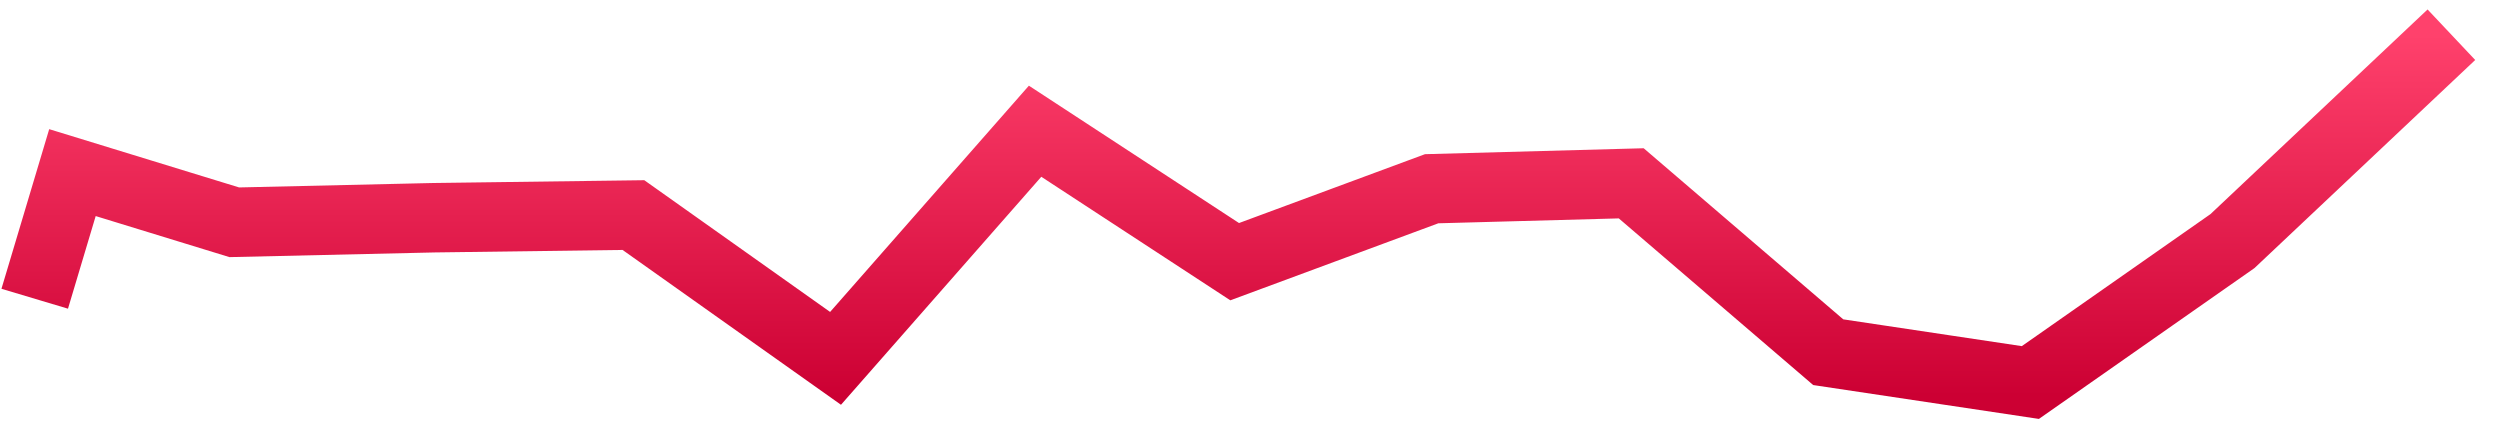 ﻿<?xml version="1.0" encoding="utf-8"?>
<svg version="1.1" xmlns:xlink="http://www.w3.org/1999/xlink" width="180px" height="32px" xmlns="http://www.w3.org/2000/svg">
  <defs>
    <linearGradient gradientUnits="userSpaceOnUse" x1="87" y1="0" x2="87" y2="26" id="LinearGradient121">
      <stop id="Stop122" stop-color="#ff416c" offset="0" />
      <stop id="Stop123" stop-color="#cc0033" offset="1" />
    </linearGradient>
  </defs>
  <g transform="matrix(1 0 0 1 -70.5 -400.5 )">
    <path d="M 0 19.009  L 2.716 9.928  L 14.369 13.504  L 28.737 13.176  L 43.106 12.985  L 57.659 23.302  L 72.027 6.948  L 86.396 16.341  L 100.58 11.089  L 114.949 10.699  L 129.133 22.858  L 143.686 25.042  L 158.239 14.858  L 174 0  " stroke-width="5" stroke="url(#LinearGradient121)" fill="none" transform="matrix(1 0 0 1 73 403 )" />
  </g>
</svg>